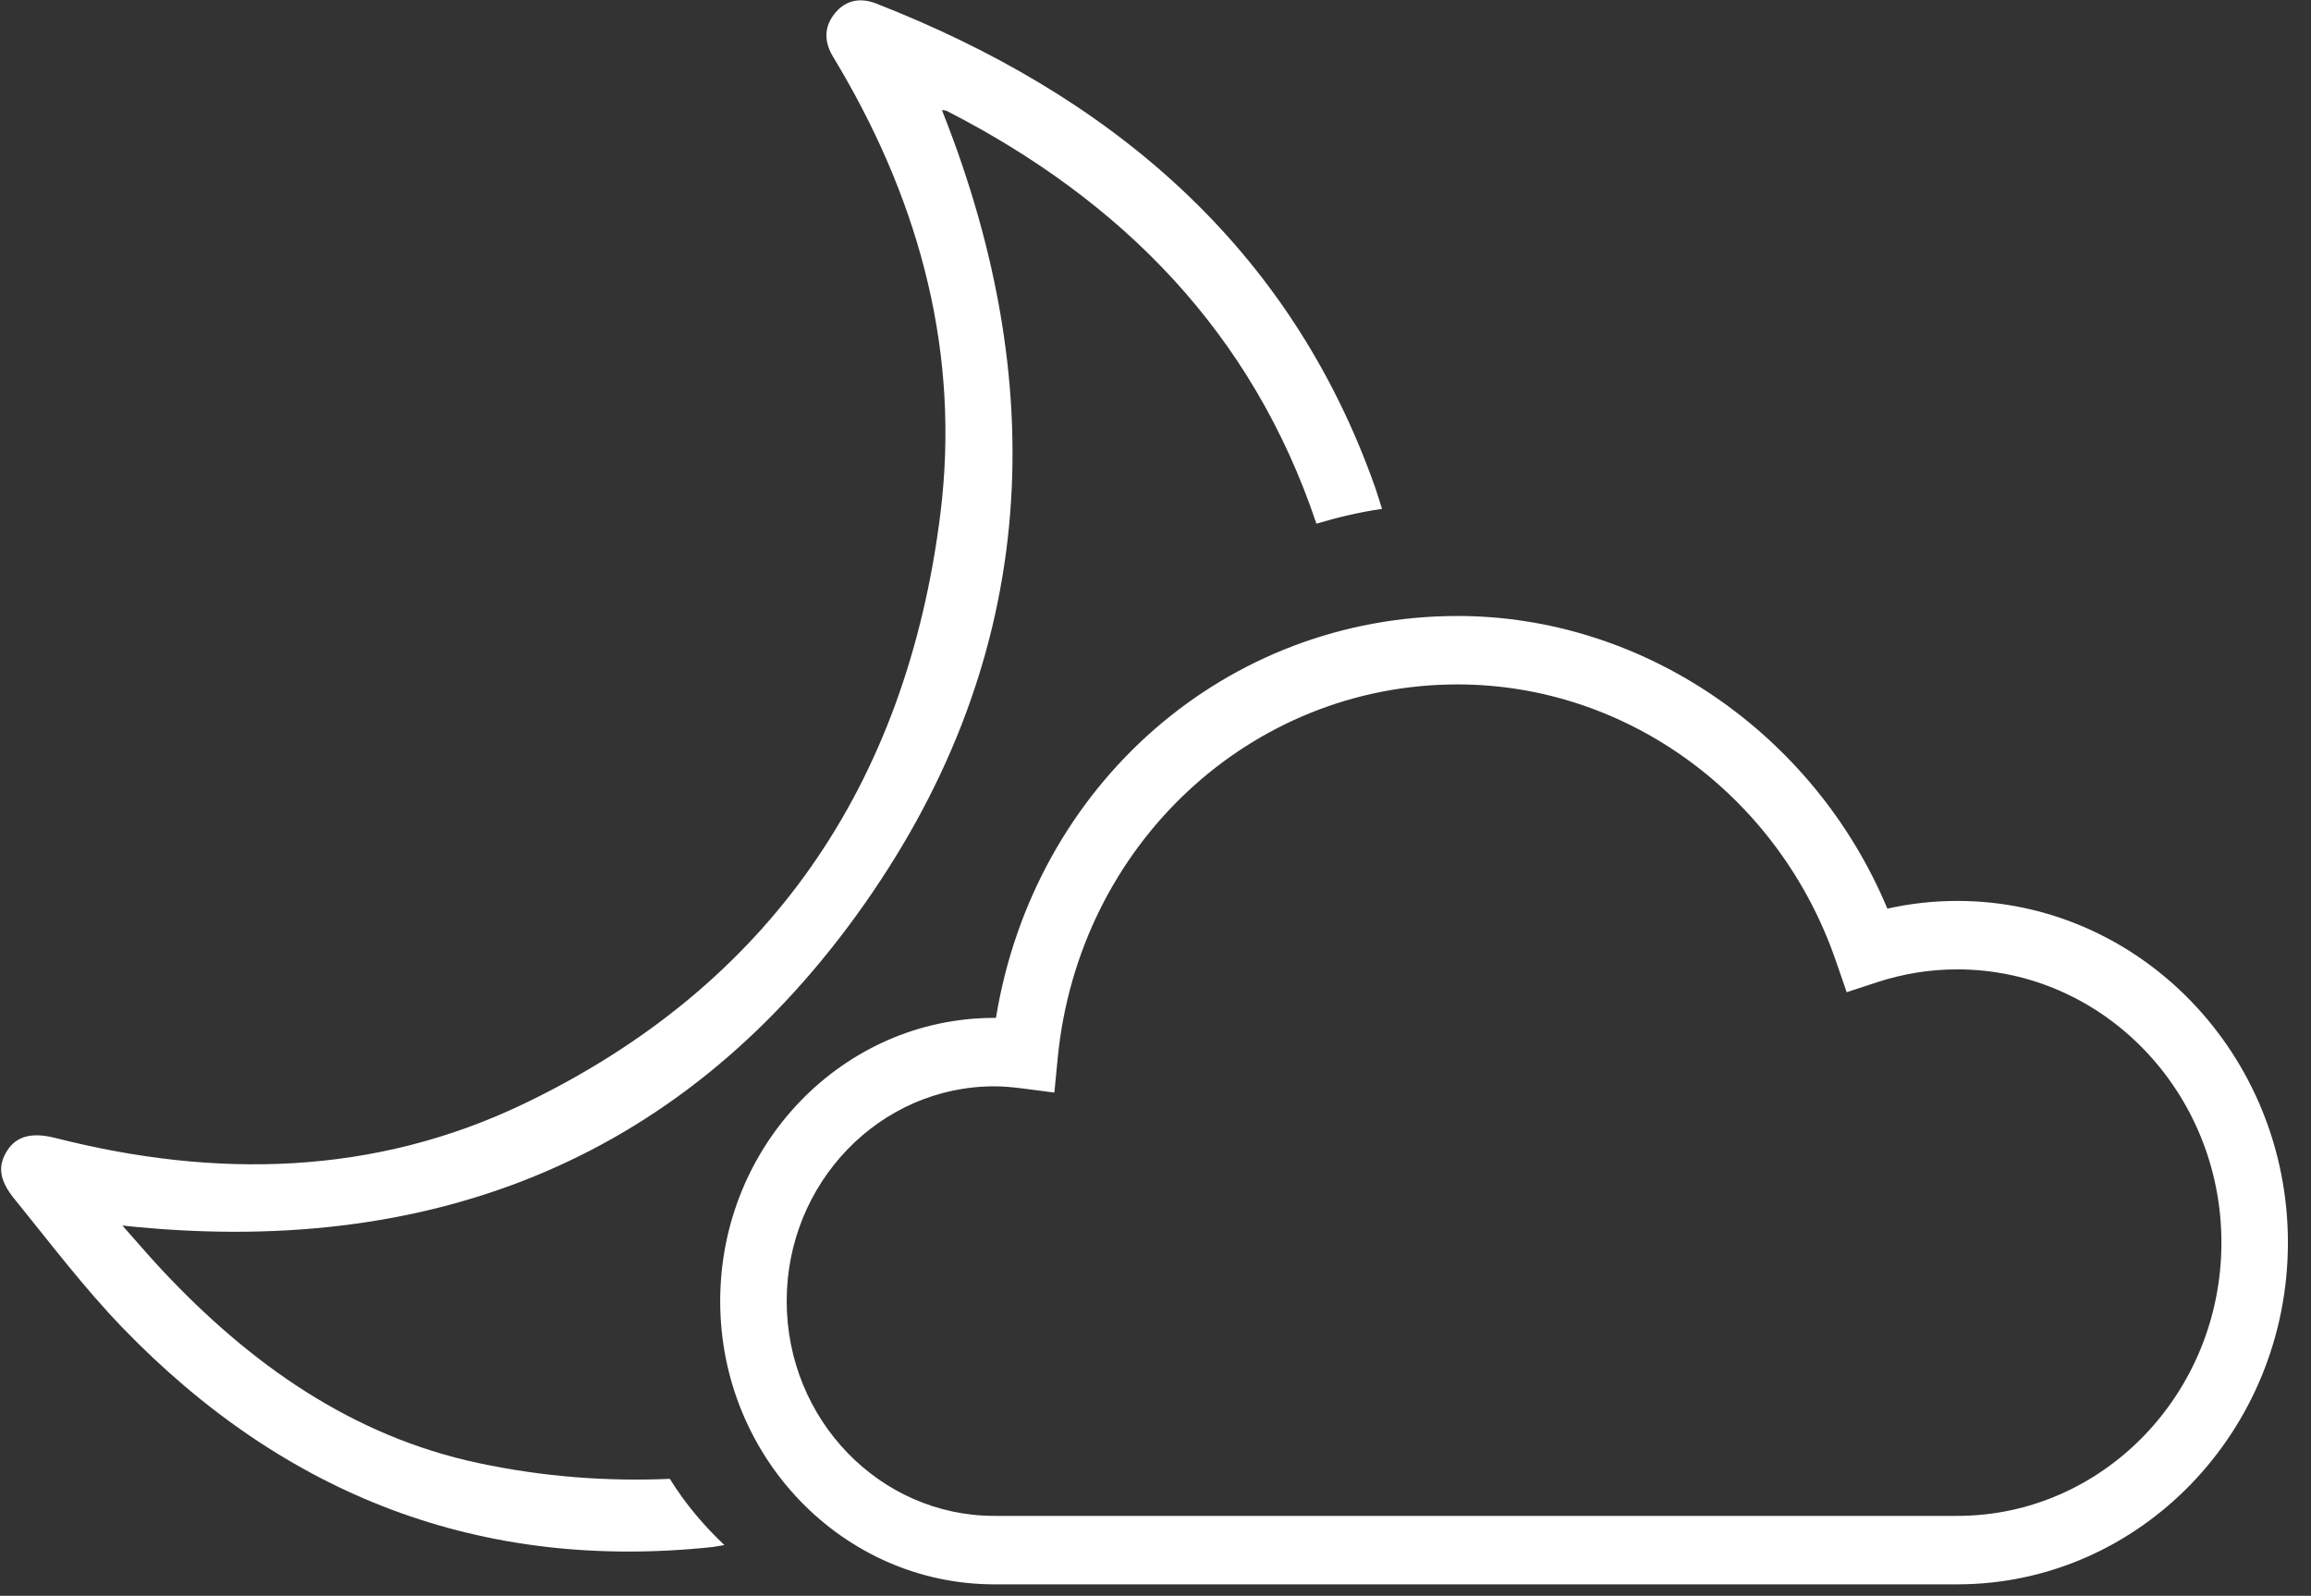 <?xml version="1.0" encoding="UTF-8" standalone="no"?>
<svg width="97px" height="67px" viewBox="0 0 97 67" version="1.1" xmlns="http://www.w3.org/2000/svg" xmlns:xlink="http://www.w3.org/1999/xlink">
    <rect x="0" y="0" width="97" height="67" fill="#333333" stroke="none"/>
    <!-- Generator: Sketch 40 (33762) - http://www.bohemiancoding.com/sketch -->
    <title>Imported Layers</title>
    <desc>Created with Sketch.</desc>
    <defs></defs>
    <g id="Page-1" stroke="none" stroke-width="1" fill="none" fill-rule="evenodd">
        <g id="Weather-@2x" transform="translate(-1184, -702)" fill="#FFFFFF">
            <g id="Night-Time-icons" transform="translate(23, 551)">
                <g id="nt_partlycloudy" transform="translate(1158, 136)">
                    <g id="Imported-Layers" transform="translate(1.961, 14)">
                        <path d="M29.154,63.089 C26.542,63.201 23.869,63.012 21.124,62.427 C15.818,61.299 11.534,58.268 7.832,54.313 C7.287,53.73 6.768,53.121 6.176,52.454 C18.835,53.819 29.394,49.901 36.977,39.44 C44.515,29.044 45.338,17.596 40.574,5.62 C40.642,5.633 40.724,5.631 40.789,5.663 C48.139,9.433 53.61,14.975 56.293,22.986 C57.157,22.728 58.096,22.502 59.046,22.366 C58.953,22.081 58.874,21.797 58.775,21.512 C55.172,11.259 47.559,4.958 37.81,1.146 C37.157,0.892 36.535,0.992 36.075,1.567 C35.615,2.137 35.628,2.762 36.006,3.384 C36.115,3.562 36.221,3.742 36.325,3.921 C39.688,9.68 41.344,15.902 40.508,22.586 C39.077,34.011 33.283,42.404 23.063,47.325 C16.738,50.37 10.081,50.487 3.36,48.777 C2.408,48.534 1.743,48.682 1.344,49.303 C0.942,49.931 0.987,50.532 1.645,51.338 C3.129,53.165 4.554,55.057 6.181,56.743 C13.003,63.808 21.233,66.986 30.958,65.95 C31.12,65.921 31.282,65.897 31.445,65.869 C30.633,65.102 29.837,64.192 29.154,63.089" id="Fill-1"></path>
                        <path d="M83.194,38.825 C82.206,38.825 81.221,38.933 80.258,39.149 C77.179,31.777 69.994,26.862 62.219,26.862 C52.516,26.862 44.448,33.926 42.842,43.735 L42.774,43.735 C36.429,43.735 31.268,49.07 31.268,55.627 C31.268,62.184 36.429,67.518 42.774,67.518 L83.194,67.518 C90.846,67.518 97.07,61.082 97.07,53.171 C97.07,45.26 90.846,38.825 83.194,38.825 L83.194,38.825 Z M94.279,53.171 C94.279,59.497 89.307,64.644 83.194,64.644 L42.774,64.644 C37.968,64.644 34.059,60.599 34.059,55.627 C34.059,50.654 37.968,46.609 42.774,46.609 C43.095,46.609 43.444,46.635 43.876,46.688 L45.294,46.871 L45.436,45.408 C46.312,36.472 53.526,29.735 62.219,29.735 C69.328,29.735 75.71,34.402 78.098,41.347 L78.55,42.657 L79.836,42.236 C80.927,41.878 82.057,41.699 83.194,41.699 C89.307,41.699 94.279,46.844 94.279,53.171 L94.279,53.171 Z" id="Fill-2"></path>
                    </g>
                </g>
            </g>
        </g>
    </g>
</svg>
